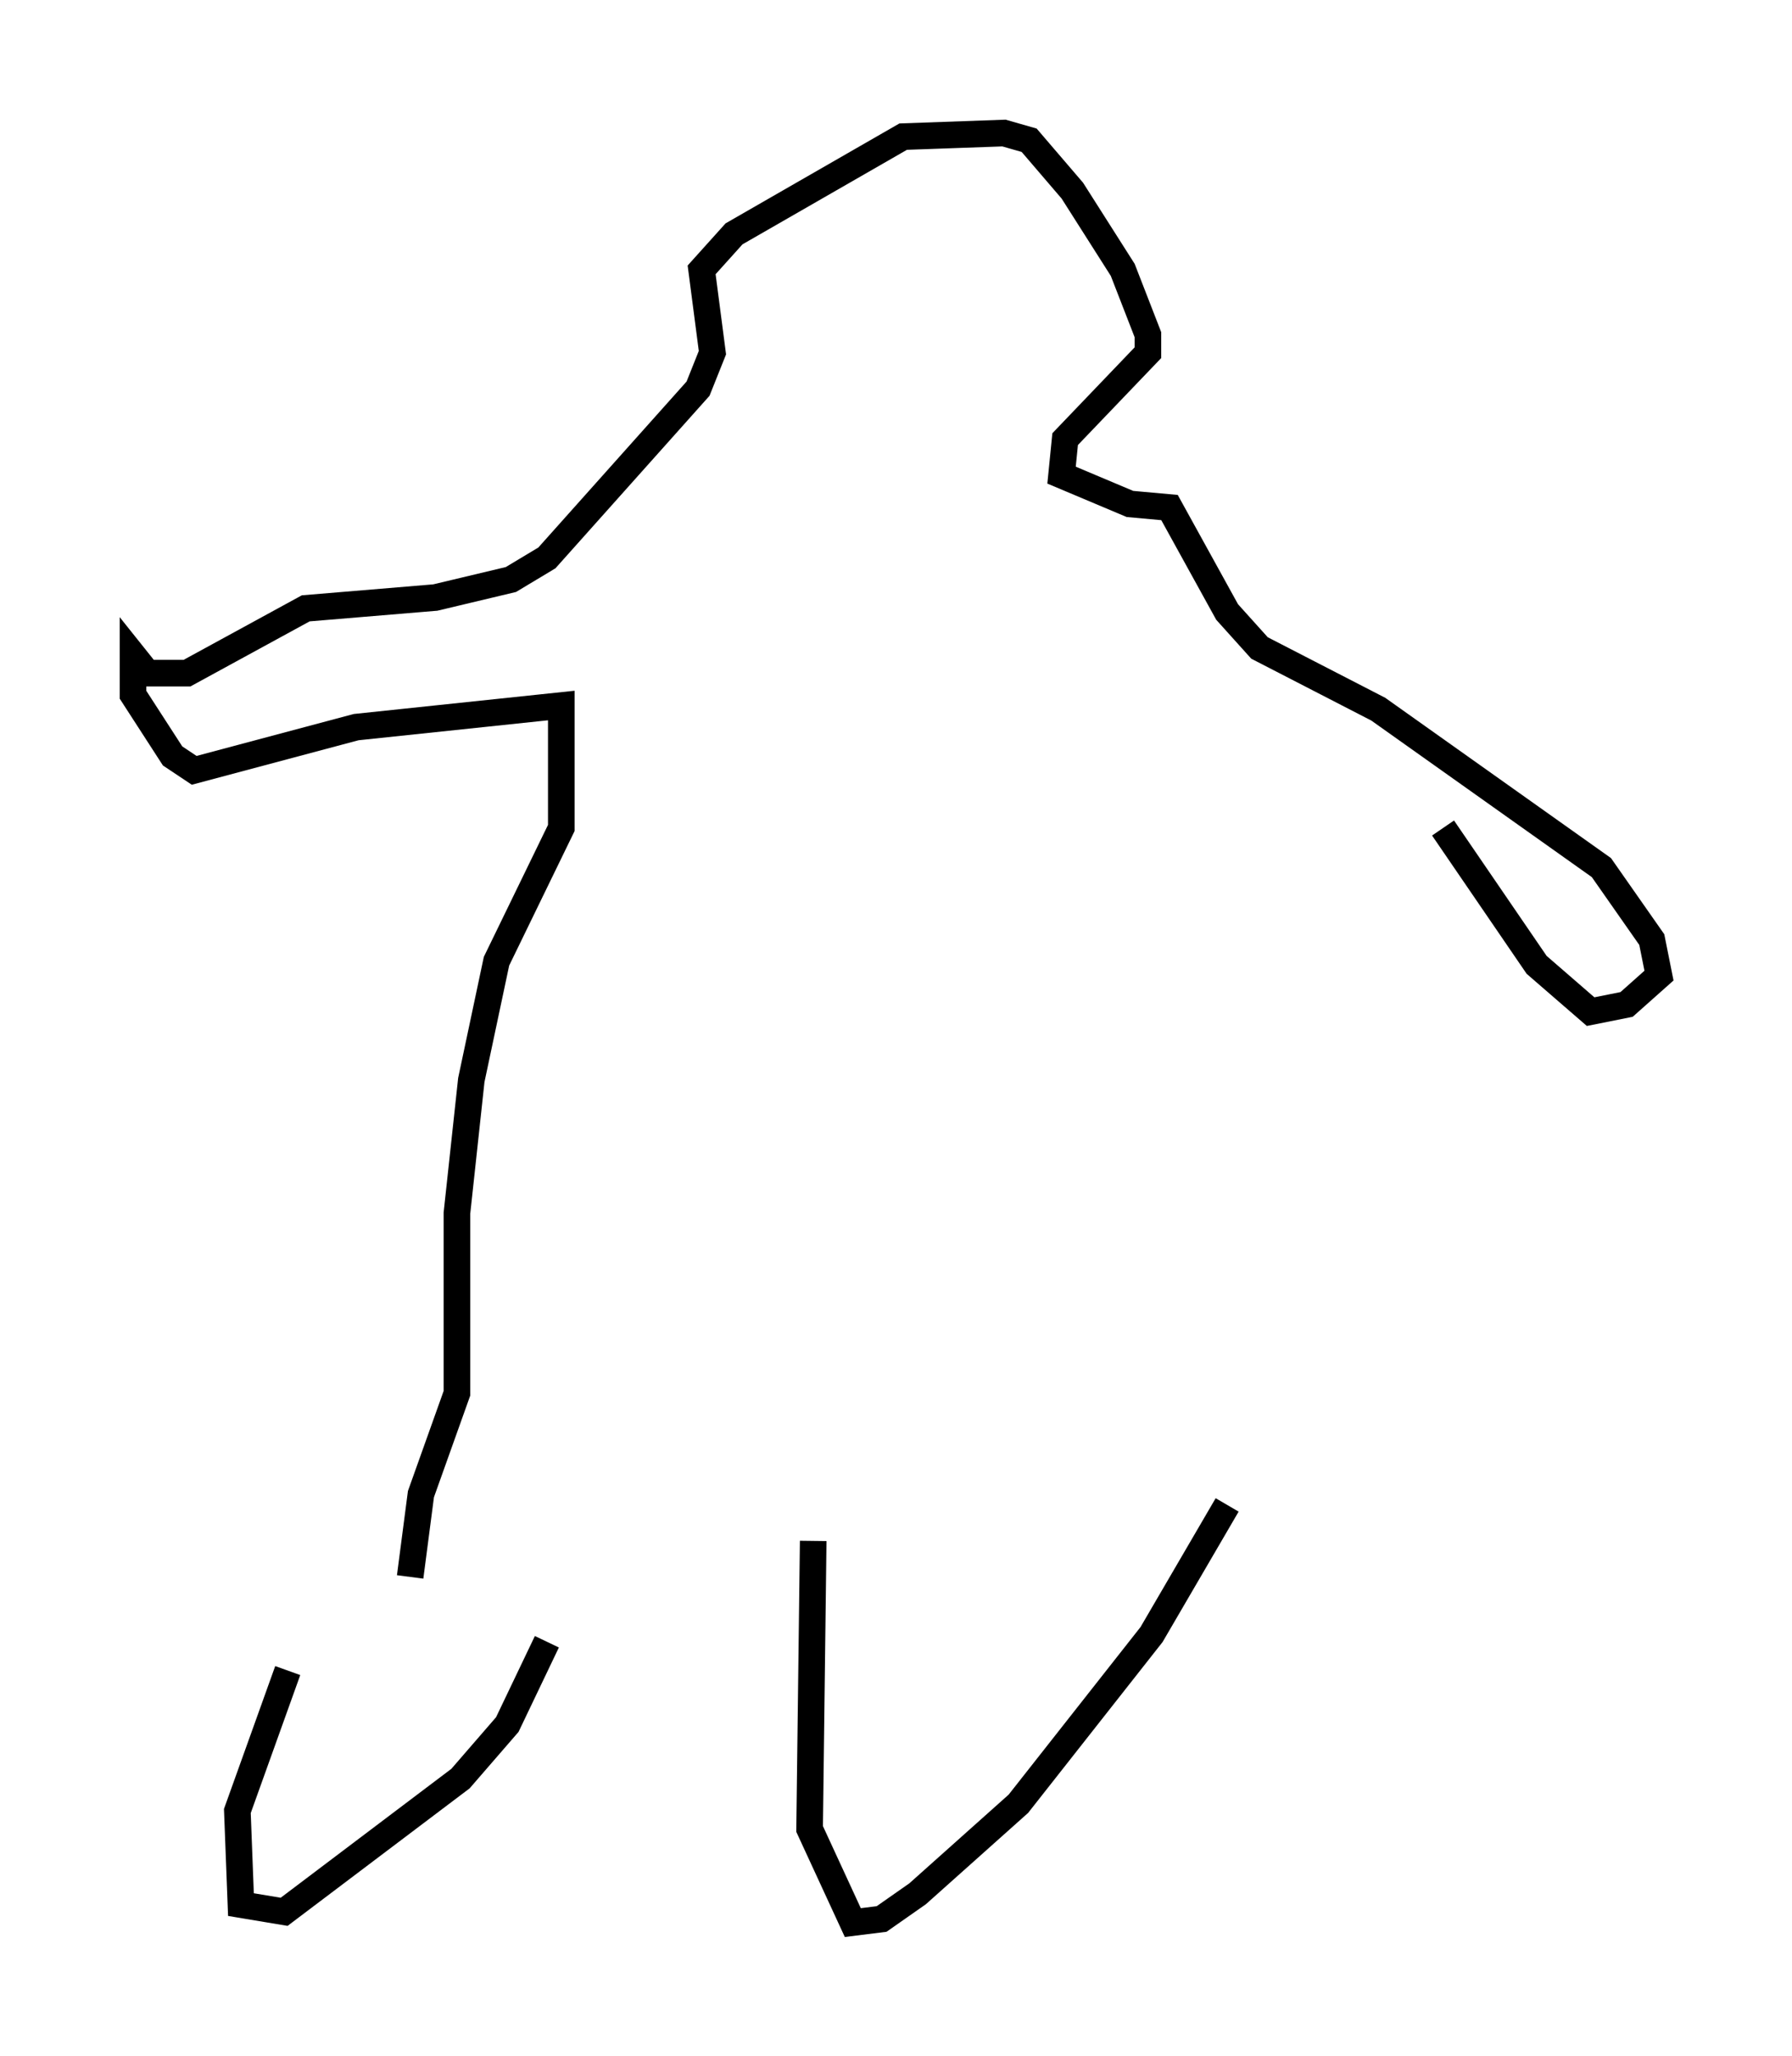 <?xml version="1.0" encoding="utf-8" ?>
<svg baseProfile="full" height="77.252" version="1.1" width="67.374" xmlns="http://www.w3.org/2000/svg" xmlns:ev="http://www.w3.org/2001/xml-events" xmlns:xlink="http://www.w3.org/1999/xlink"><defs /><rect fill="white" height="77.252" width="67.374" x="0" y="0" /><path d="M15.419, 58.856 m-4.601, 3.924 l-1.894, 5.277 0.135, 3.518 l1.624, 0.271 6.631, -5.007 l1.759, -2.03 1.488, -3.112 m10.013, -3.789 l-0.135, 10.825 1.624, 3.518 l1.083, -0.135 1.353, -0.947 l3.789, -3.383 5.007, -6.36 l2.842, -4.871 m-30.717, 2.706 l0.406, -3.112 1.353, -3.789 l0.0, -6.766 0.541, -5.007 l0.947, -4.465 2.436, -5.007 l0.0, -4.601 -7.713, 0.812 l-6.089, 1.624 -0.812, -0.541 l-1.488, -2.3 0.0, -1.488 l0.541, 0.677 1.488, 0.0 l4.465, -2.436 4.871, -0.406 l2.842, -0.677 1.353, -0.812 l5.683, -6.36 0.541, -1.353 l-0.406, -3.112 1.218, -1.353 l6.36, -3.654 3.789, -0.135 l0.947, 0.271 1.624, 1.894 l1.894, 2.977 0.947, 2.436 l0.0, 0.677 -3.112, 3.248 l-0.135, 1.353 2.571, 1.083 l1.488, 0.135 2.165, 3.924 l1.218, 1.353 4.465, 2.3 l8.39, 5.954 1.894, 2.706 l0.271, 1.353 -1.218, 1.083 l-1.353, 0.271 -2.03, -1.759 l-3.518, -5.142 " fill="none" stroke="black" stroke-width="1" /></svg>